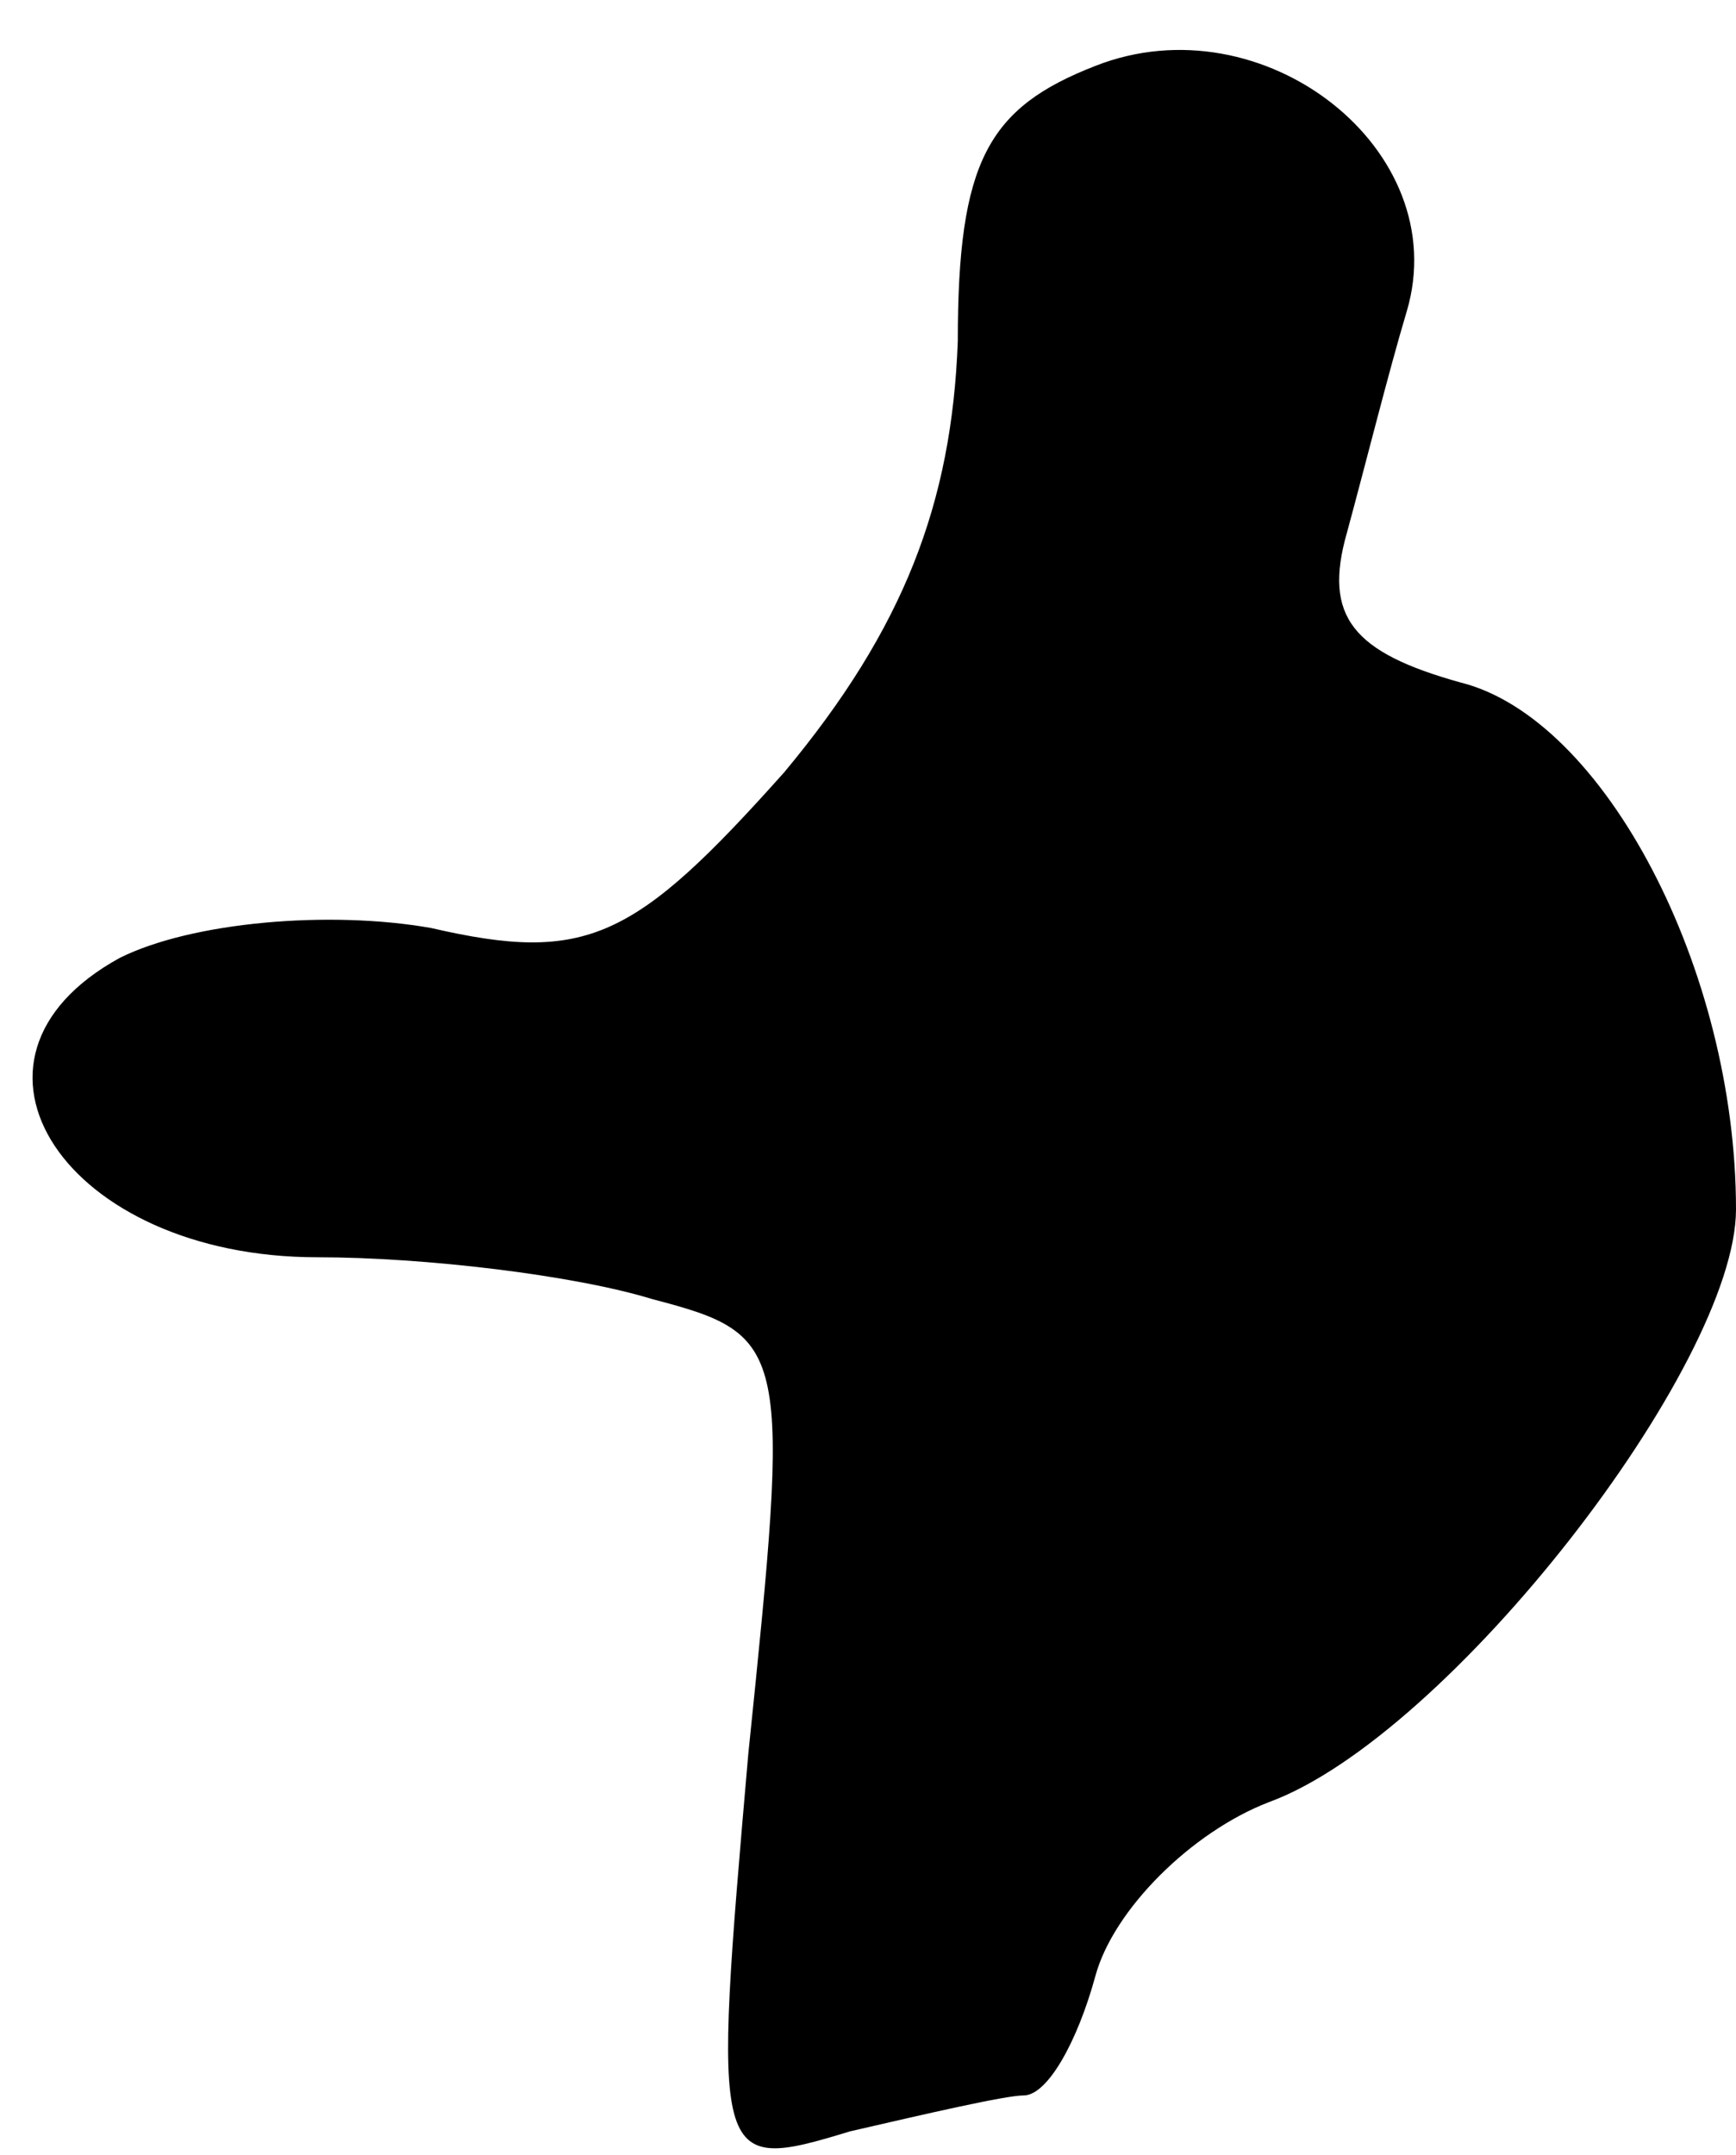 <?xml version="1.0" standalone="no"?>
<!DOCTYPE svg PUBLIC "-//W3C//DTD SVG 20010904//EN"
 "http://www.w3.org/TR/2001/REC-SVG-20010904/DTD/svg10.dtd">
<svg version="1.0" xmlns="http://www.w3.org/2000/svg"
 width="29pt" height="36pt" viewBox="0 0 29 36"
 preserveAspectRatio="xMidYMid meet">
<g transform="translate(0,36) scale(0.1,-0.1)"
fill="#000000" stroke="none">
<path fill="#000000" stroke="none" d="M183 349 c-18 -7 -23 -16 -23 -46 -1
-27 -9 -48 -29 -72 -25 -28 -33 -32 -59 -26 -17 3 -40 1 -52 -5 -31 -17 -9
-50 33 -50 18 0 43 -3 56 -7 23 -6 23 -8 16 -76 -6 -69 -6 -70 17 -63 13 3 26
6 29 6 4 0 9 9 12 20 3 11 16 24 29 29 30 11 78 73 78 99 0 40 -22 82 -46 88
-18 5 -23 11 -19 25 3 11 7 27 10 37 8 27 -24 52 -52 41z"/>
</g>
</svg>
